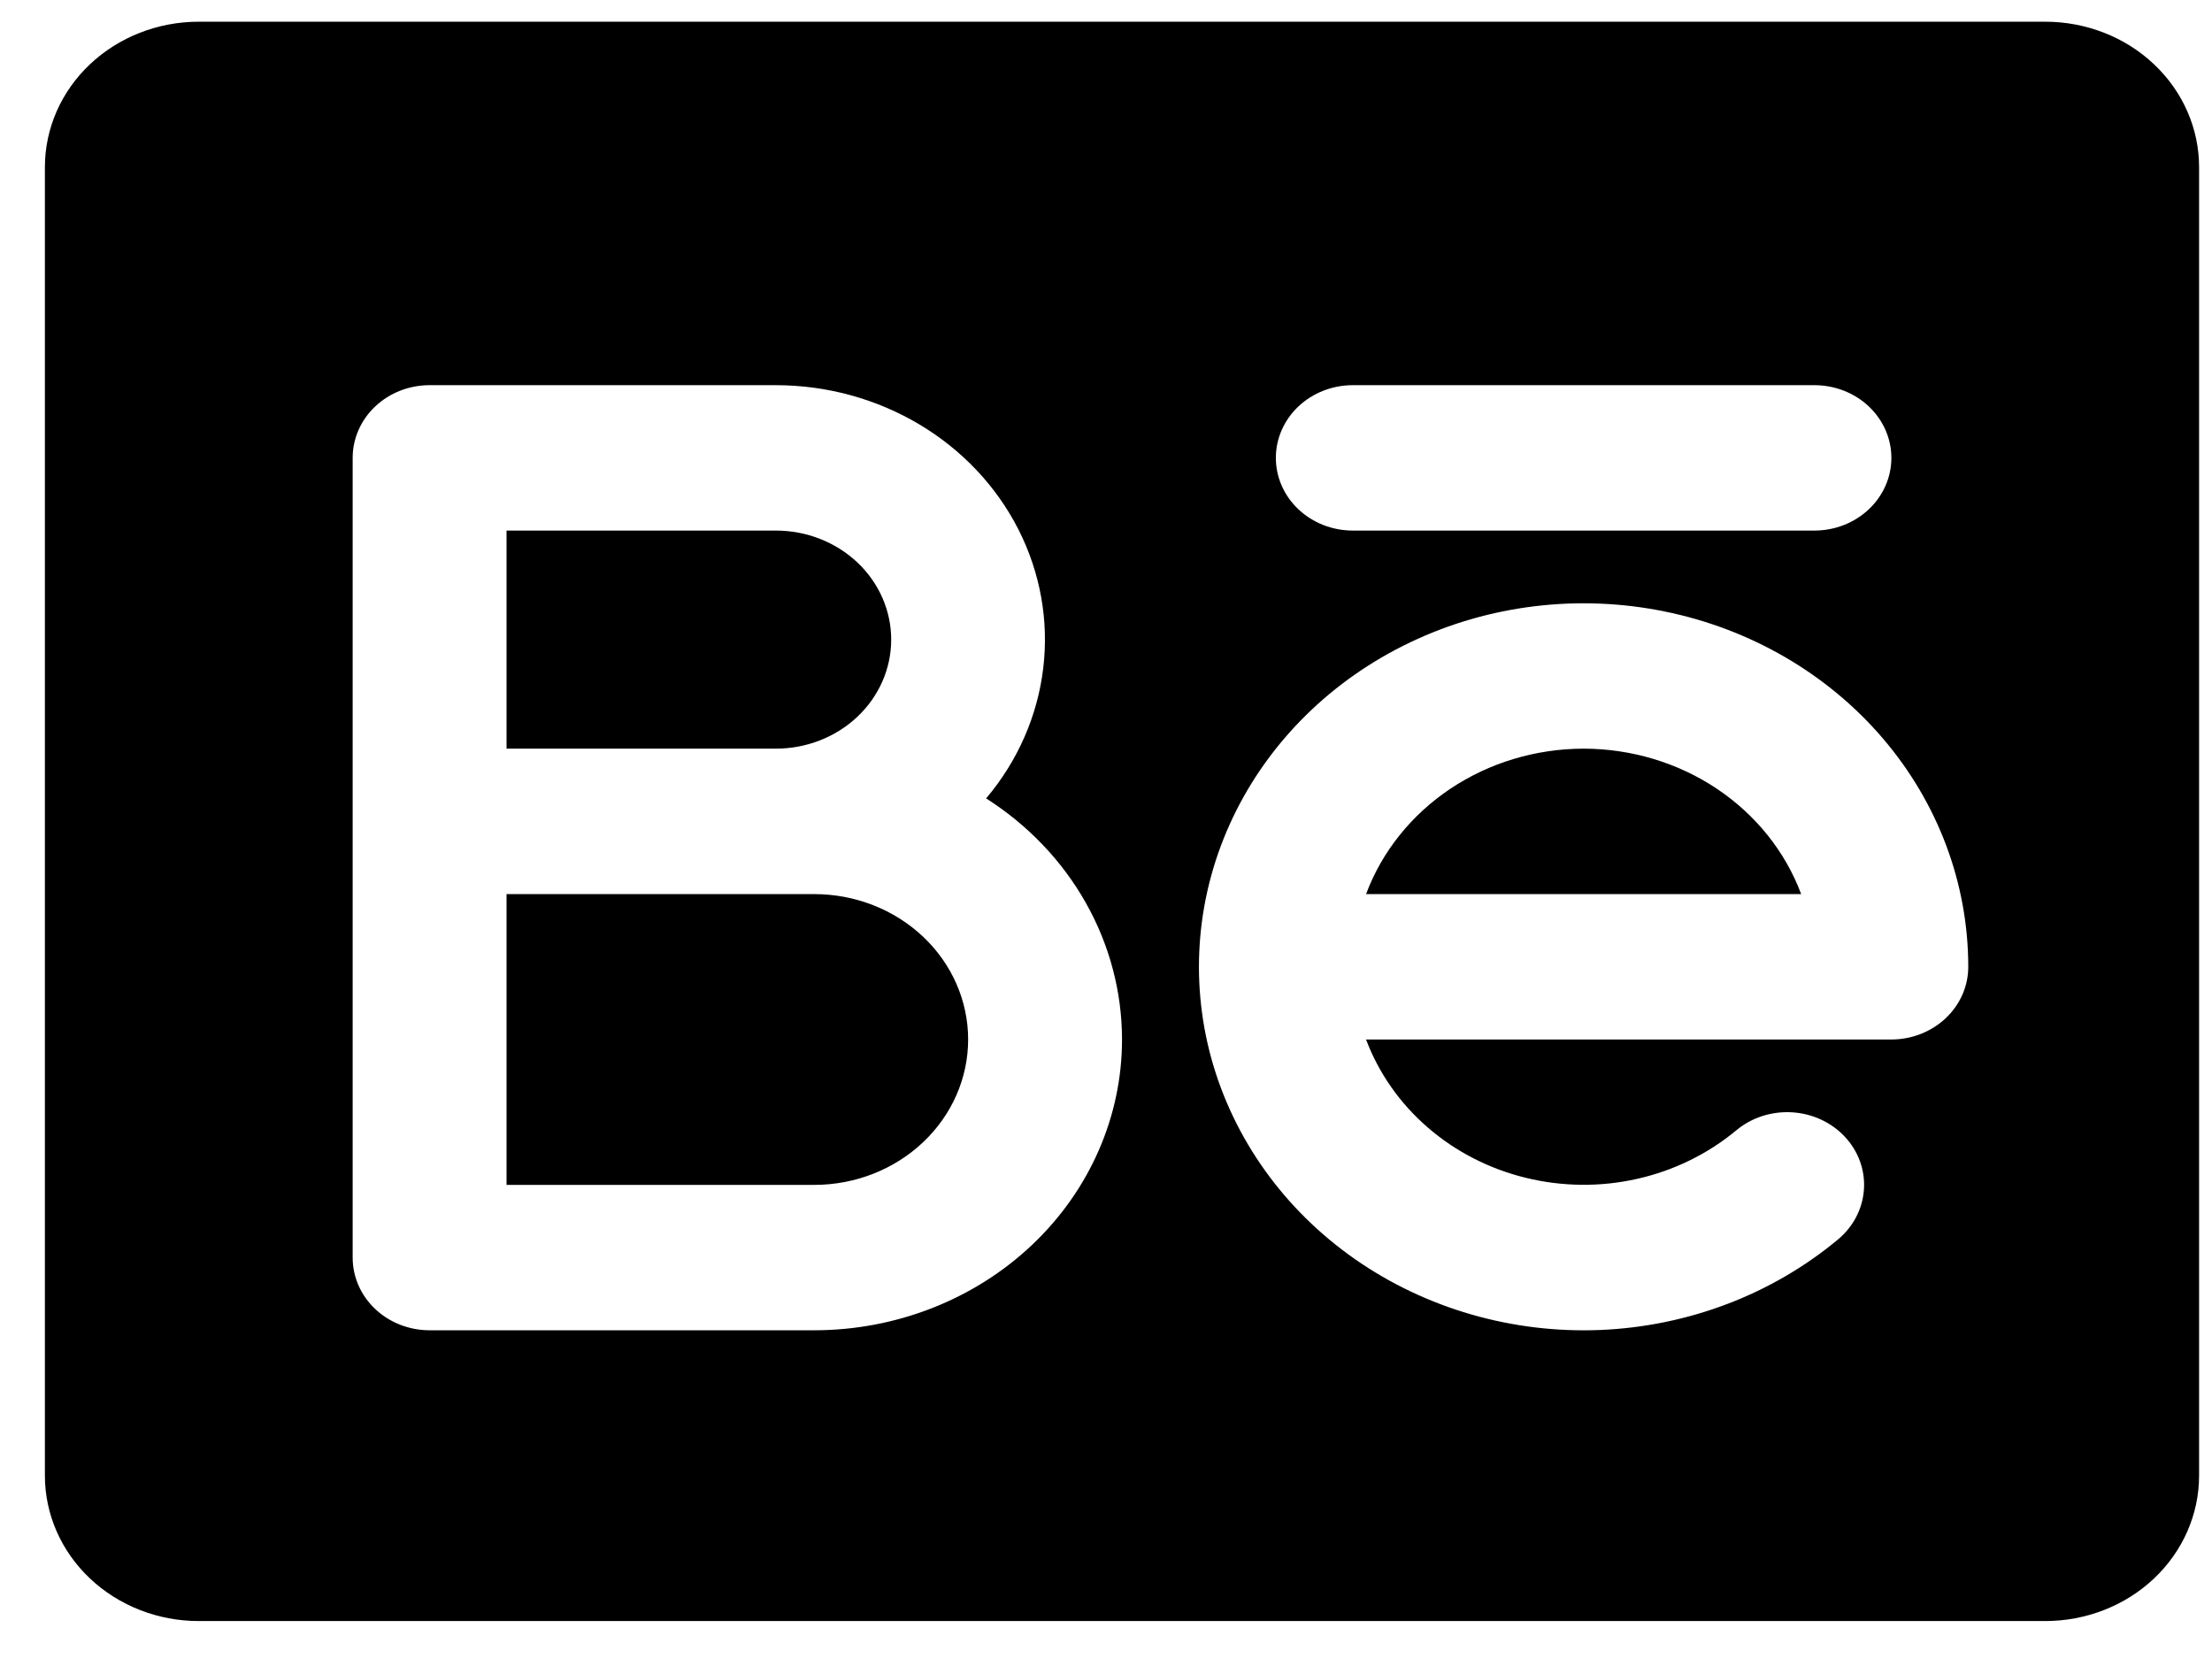 <svg width="37" height="28" viewBox="0 0 37 28" fill="none" xmlns="http://www.w3.org/2000/svg">
<path d="M12.977 12.523H8.473V8.875H12.977C13.489 8.875 13.98 9.067 14.342 9.409C14.704 9.751 14.907 10.216 14.907 10.699C14.907 11.183 14.704 11.647 14.342 11.989C13.98 12.331 13.489 12.523 12.977 12.523ZM13.62 14.956H8.473V19.82H13.62C14.303 19.82 14.957 19.564 15.44 19.107C15.923 18.651 16.194 18.033 16.194 17.388C16.194 16.743 15.923 16.124 15.44 15.668C14.957 15.212 14.303 14.956 13.62 14.956ZM26.489 12.523C25.691 12.524 24.912 12.758 24.261 13.193C23.609 13.629 23.116 14.244 22.85 14.956H30.128C29.862 14.244 29.369 13.629 28.717 13.193C28.066 12.758 27.287 12.524 26.489 12.523ZM36.784 2.795V24.684C36.784 25.329 36.513 25.948 36.03 26.404C35.548 26.86 34.893 27.116 34.21 27.116H3.325C2.642 27.116 1.988 26.86 1.505 26.404C1.022 25.948 0.751 25.329 0.751 24.684V2.795C0.751 2.15 1.022 1.531 1.505 1.075C1.988 0.619 2.642 0.363 3.325 0.363H34.21C34.893 0.363 35.548 0.619 36.03 1.075C36.513 1.531 36.784 2.15 36.784 2.795ZM21.341 7.659C21.341 7.982 21.477 8.291 21.718 8.519C21.96 8.747 22.287 8.875 22.628 8.875H30.35C30.691 8.875 31.018 8.747 31.26 8.519C31.501 8.291 31.637 7.982 31.637 7.659C31.637 7.337 31.501 7.027 31.26 6.799C31.018 6.571 30.691 6.443 30.35 6.443H22.628C22.287 6.443 21.96 6.571 21.718 6.799C21.477 7.027 21.341 7.337 21.341 7.659ZM18.768 17.388C18.767 16.591 18.56 15.806 18.163 15.103C17.767 14.4 17.194 13.8 16.495 13.355C17.024 12.729 17.355 11.974 17.45 11.178C17.546 10.382 17.401 9.576 17.034 8.854C16.666 8.132 16.091 7.523 15.373 7.096C14.655 6.67 13.825 6.443 12.977 6.443H7.186C6.844 6.443 6.517 6.571 6.276 6.799C6.034 7.027 5.899 7.337 5.899 7.659V21.036C5.899 21.358 6.034 21.668 6.276 21.896C6.517 22.124 6.844 22.252 7.186 22.252H13.62C14.985 22.252 16.295 21.739 17.26 20.827C18.225 19.915 18.768 18.678 18.768 17.388ZM32.923 16.172C32.923 14.781 32.419 13.433 31.494 12.351C30.57 11.27 29.281 10.52 27.843 10.228C26.404 9.935 24.903 10.117 23.59 10.744C22.276 11.37 21.23 12.403 20.624 13.671C20.019 14.938 19.892 16.363 20.263 17.708C20.635 19.053 21.483 20.238 22.667 21.064C23.851 21.889 25.298 22.307 26.768 22.247C28.238 22.186 29.642 21.651 30.745 20.732C31.001 20.518 31.157 20.218 31.178 19.895C31.2 19.573 31.085 19.257 30.859 19.015C30.747 18.895 30.611 18.797 30.459 18.727C30.308 18.657 30.143 18.616 29.974 18.606C29.633 18.586 29.298 18.694 29.042 18.908C28.568 19.302 27.999 19.581 27.385 19.719C26.771 19.858 26.13 19.851 25.519 19.701C24.908 19.551 24.345 19.262 23.88 18.858C23.415 18.455 23.061 17.95 22.85 17.388H31.637C31.978 17.388 32.305 17.259 32.547 17.031C32.788 16.803 32.923 16.494 32.923 16.172Z" fill="black"/>
</svg>
